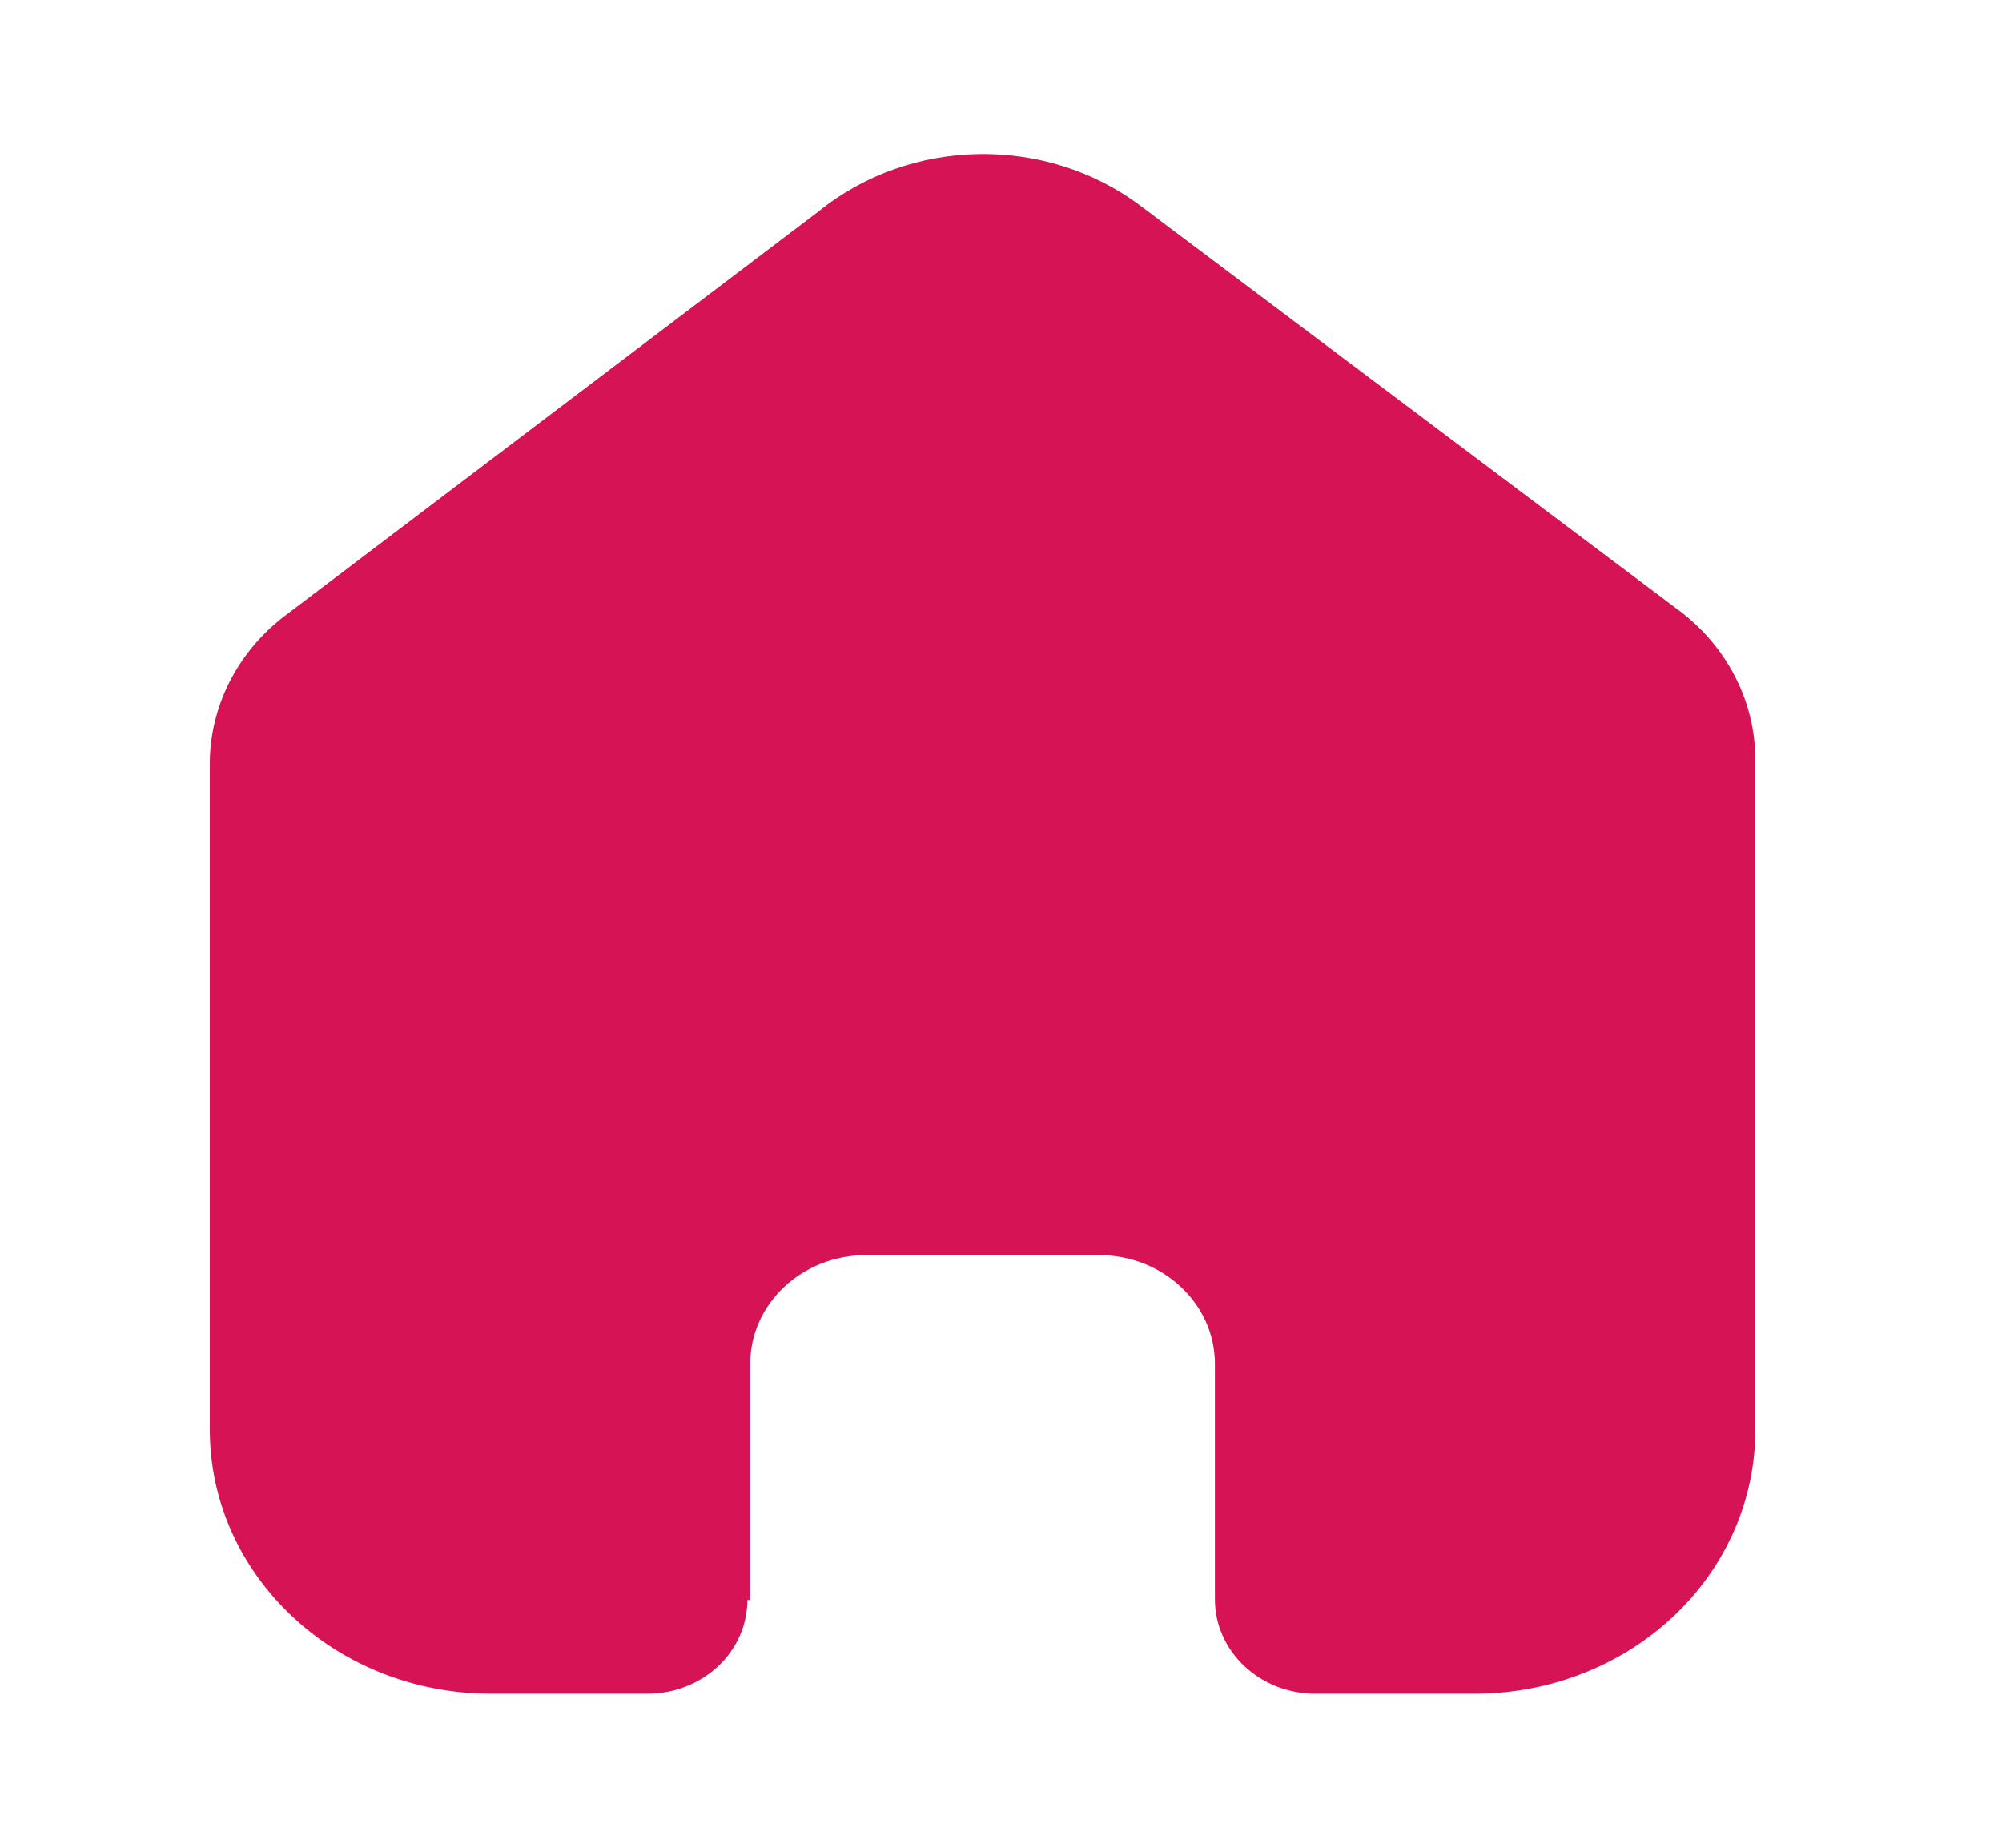 <svg width="26" height="24" viewBox="0 0 26 24" fill="none" xmlns="http://www.w3.org/2000/svg">
<path d="M9.743 20.782V17.715C9.743 16.938 10.411 16.307 11.238 16.302H14.274C15.104 16.302 15.778 16.935 15.778 17.715V20.773C15.778 21.447 16.356 21.995 17.073 22H19.145C20.112 22.002 21.041 21.643 21.726 21.001C22.411 20.359 22.796 19.487 22.796 18.578V9.866C22.796 9.131 22.449 8.435 21.85 7.963L14.813 2.674C13.583 1.749 11.826 1.779 10.632 2.745L3.747 7.963C3.119 8.421 2.744 9.12 2.725 9.866V18.569C2.725 20.464 4.36 22 6.376 22H8.4C8.746 22.002 9.078 21.875 9.323 21.646C9.568 21.418 9.706 21.107 9.706 20.782H9.743Z" fill="#D61355"/>
</svg>
